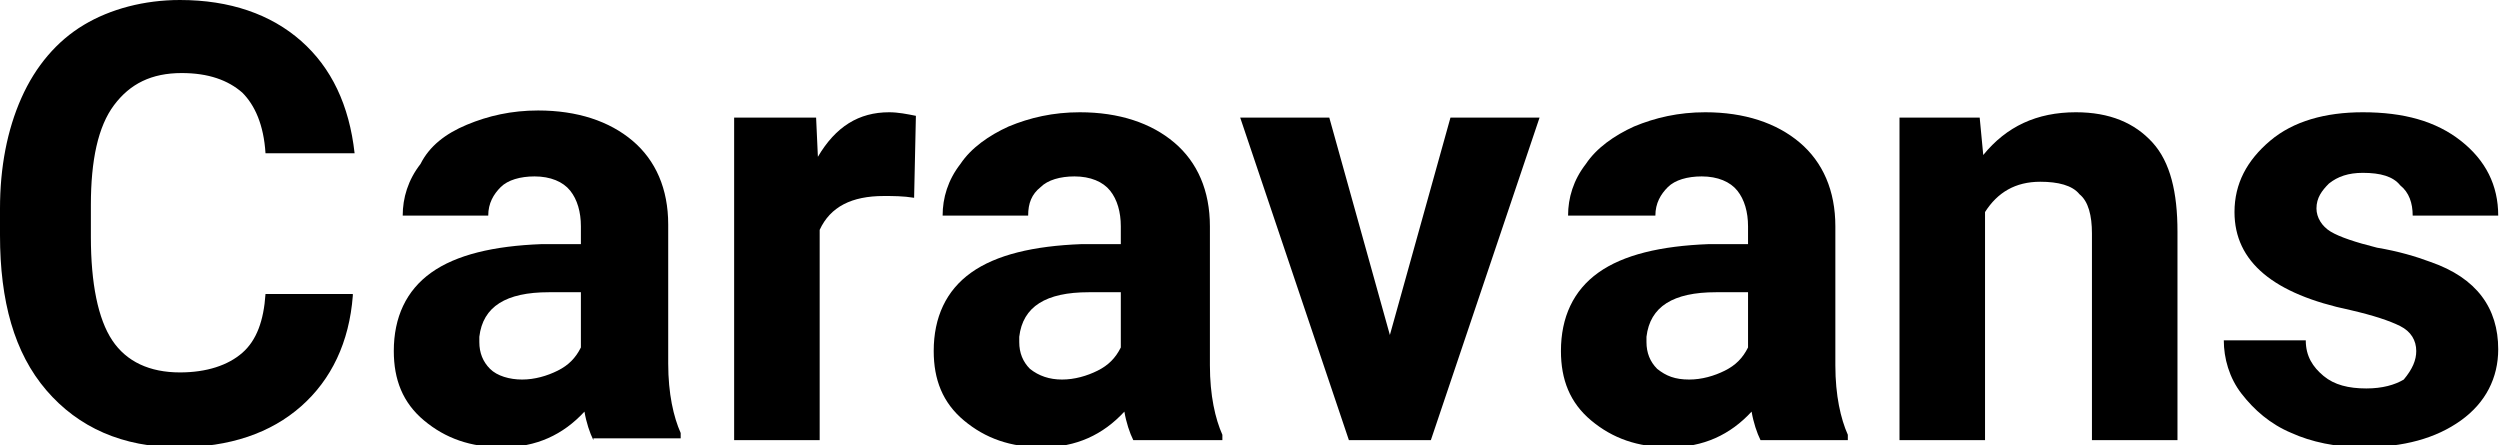 <?xml version="1.0" encoding="utf-8"?>
<!-- Generator: Adobe Illustrator 26.0.1, SVG Export Plug-In . SVG Version: 6.00 Build 0)  -->
<svg version="1.1" id="Layer_1" xmlns="http://www.w3.org/2000/svg" xmlns:xlink="http://www.w3.org/1999/xlink" x="0px" y="0px"
	 viewBox="0 0 140.3 25" style="enable-background:new 0 0 140.3 25;" xml:space="preserve">
<g>
	<path d="M19.8,16.6c-0.2,2.6-1.2,4.7-2.9,6.2c-1.7,1.5-4,2.3-6.9,2.3c-3.1,0-5.6-1.1-7.4-3.2S0,16.9,0,13.2v-1.5
		c0-2.3,0.4-4.4,1.2-6.2s2-3.2,3.5-4.1S8.1,0,10.1,0c2.8,0,5.1,0.8,6.8,2.3c1.7,1.5,2.7,3.6,3,6.3h-5c-0.1-1.6-0.6-2.7-1.3-3.4
		c-0.8-0.7-1.9-1.1-3.4-1.1c-1.7,0-2.9,0.6-3.8,1.8S5.1,9,5.1,11.5v1.8c0,2.6,0.4,4.6,1.2,5.8c0.8,1.2,2.1,1.8,3.8,1.8
		c1.5,0,2.7-0.4,3.5-1.1c0.8-0.7,1.2-1.8,1.3-3.3H19.8z"/>
	<path d="M33.3,24.7c-0.2-0.4-0.4-1-0.5-1.6c-1.2,1.3-2.7,2-4.6,2c-1.8,0-3.2-0.5-4.4-1.5c-1.2-1-1.7-2.3-1.7-3.9
		c0-1.9,0.7-3.4,2.1-4.4c1.4-1,3.5-1.5,6.2-1.6h2.2v-1c0-0.8-0.2-1.5-0.6-2c-0.4-0.5-1.1-0.8-2-0.8c-0.8,0-1.5,0.2-1.9,0.6
		s-0.7,0.9-0.7,1.6h-4.8c0-1,0.3-2,1-2.9C24.1,8.2,25,7.5,26.2,7s2.5-0.8,4-0.8c2.2,0,4,0.6,5.3,1.7s2,2.7,2,4.7v7.8
		c0,1.7,0.3,3,0.7,3.9v0.3H33.3z M29.3,21.3c0.7,0,1.4-0.2,2-0.5s1-0.7,1.3-1.3v-3.1h-1.8c-2.4,0-3.7,0.8-3.9,2.5l0,0.3
		c0,0.6,0.2,1.1,0.6,1.5S28.6,21.3,29.3,21.3z"/>
	<path d="M51.3,11.1C50.7,11,50.1,11,49.6,11c-1.8,0-3,0.6-3.6,1.9v11.8h-4.8V6.6h4.6l0.1,2.2c1-1.7,2.3-2.5,4-2.5
		c0.5,0,1,0.1,1.5,0.2L51.3,11.1z"/>
	<path d="M63.6,24.7c-0.2-0.4-0.4-1-0.5-1.6c-1.2,1.3-2.7,2-4.6,2c-1.8,0-3.2-0.5-4.4-1.5c-1.2-1-1.7-2.3-1.7-3.9
		c0-1.9,0.7-3.4,2.1-4.4s3.5-1.5,6.2-1.6h2.2v-1c0-0.8-0.2-1.5-0.6-2s-1.1-0.8-2-0.8c-0.8,0-1.5,0.2-1.9,0.6
		c-0.5,0.4-0.7,0.9-0.7,1.6h-4.8c0-1,0.3-2,1-2.9c0.6-0.9,1.6-1.6,2.7-2.1c1.2-0.5,2.5-0.8,4-0.8c2.2,0,4,0.6,5.3,1.7
		c1.3,1.1,2,2.7,2,4.7v7.8c0,1.7,0.3,3,0.7,3.9v0.3H63.6z M59.6,21.3c0.7,0,1.4-0.2,2-0.5c0.6-0.3,1-0.7,1.3-1.3v-3.1h-1.8
		c-2.4,0-3.7,0.8-3.9,2.5l0,0.3c0,0.6,0.2,1.1,0.6,1.5C58.3,21.1,58.9,21.3,59.6,21.3z"/>
	<path d="M78,18.8l3.4-12.2h5l-6.1,18.1h-4.6L69.6,6.6h5L78,18.8z"/>
	<path d="M98.8,24.7c-0.2-0.4-0.4-1-0.5-1.6c-1.2,1.3-2.7,2-4.6,2c-1.8,0-3.2-0.5-4.4-1.5c-1.2-1-1.7-2.3-1.7-3.9
		c0-1.9,0.7-3.4,2.1-4.4c1.4-1,3.5-1.5,6.2-1.6h2.2v-1c0-0.8-0.2-1.5-0.6-2c-0.4-0.5-1.1-0.8-2-0.8c-0.8,0-1.5,0.2-1.9,0.6
		s-0.7,0.9-0.7,1.6H88c0-1,0.3-2,1-2.9c0.6-0.9,1.6-1.6,2.7-2.1c1.2-0.5,2.5-0.8,4-0.8c2.2,0,4,0.6,5.3,1.7s2,2.7,2,4.7v7.8
		c0,1.7,0.3,3,0.7,3.9v0.3H98.8z M94.8,21.3c0.7,0,1.4-0.2,2-0.5c0.6-0.3,1-0.7,1.3-1.3v-3.1h-1.8c-2.4,0-3.7,0.8-3.9,2.5l0,0.3
		c0,0.6,0.2,1.1,0.6,1.5C93.5,21.1,94,21.3,94.8,21.3z"/>
	<path d="M111.1,6.6l0.2,2.1c1.3-1.6,3-2.4,5.2-2.4c1.9,0,3.3,0.6,4.3,1.7s1.4,2.8,1.4,5v11.7h-4.8V13.1c0-1-0.2-1.8-0.7-2.2
		c-0.4-0.5-1.2-0.7-2.2-0.7c-1.4,0-2.4,0.6-3.1,1.7v12.8h-4.8V6.6H111.1z"/>
	<path d="M135.6,19.7c0-0.6-0.3-1.1-0.9-1.4c-0.6-0.3-1.5-0.6-2.8-0.9c-4.3-0.9-6.5-2.7-6.5-5.5c0-1.6,0.7-2.9,2-4
		c1.3-1.1,3.1-1.6,5.2-1.6c2.3,0,4.1,0.5,5.5,1.6c1.4,1.1,2.1,2.5,2.1,4.2h-4.8c0-0.7-0.2-1.3-0.7-1.7c-0.4-0.5-1.1-0.7-2.1-0.7
		c-0.8,0-1.4,0.2-1.9,0.6c-0.4,0.4-0.7,0.8-0.7,1.4c0,0.5,0.3,1,0.8,1.3c0.5,0.3,1.4,0.6,2.6,0.9c1.2,0.2,2.2,0.5,3,0.8
		c2.6,0.9,3.8,2.6,3.8,4.9c0,1.6-0.7,3-2.1,4s-3.2,1.5-5.5,1.5c-1.5,0-2.9-0.3-4-0.8c-1.2-0.5-2.1-1.3-2.8-2.2s-1-2-1-3h4.6
		c0,0.9,0.4,1.5,1,2s1.4,0.7,2.4,0.7c0.9,0,1.6-0.2,2.1-0.5C135.4,20.7,135.6,20.2,135.6,19.7z"/>
</g>
</svg>
